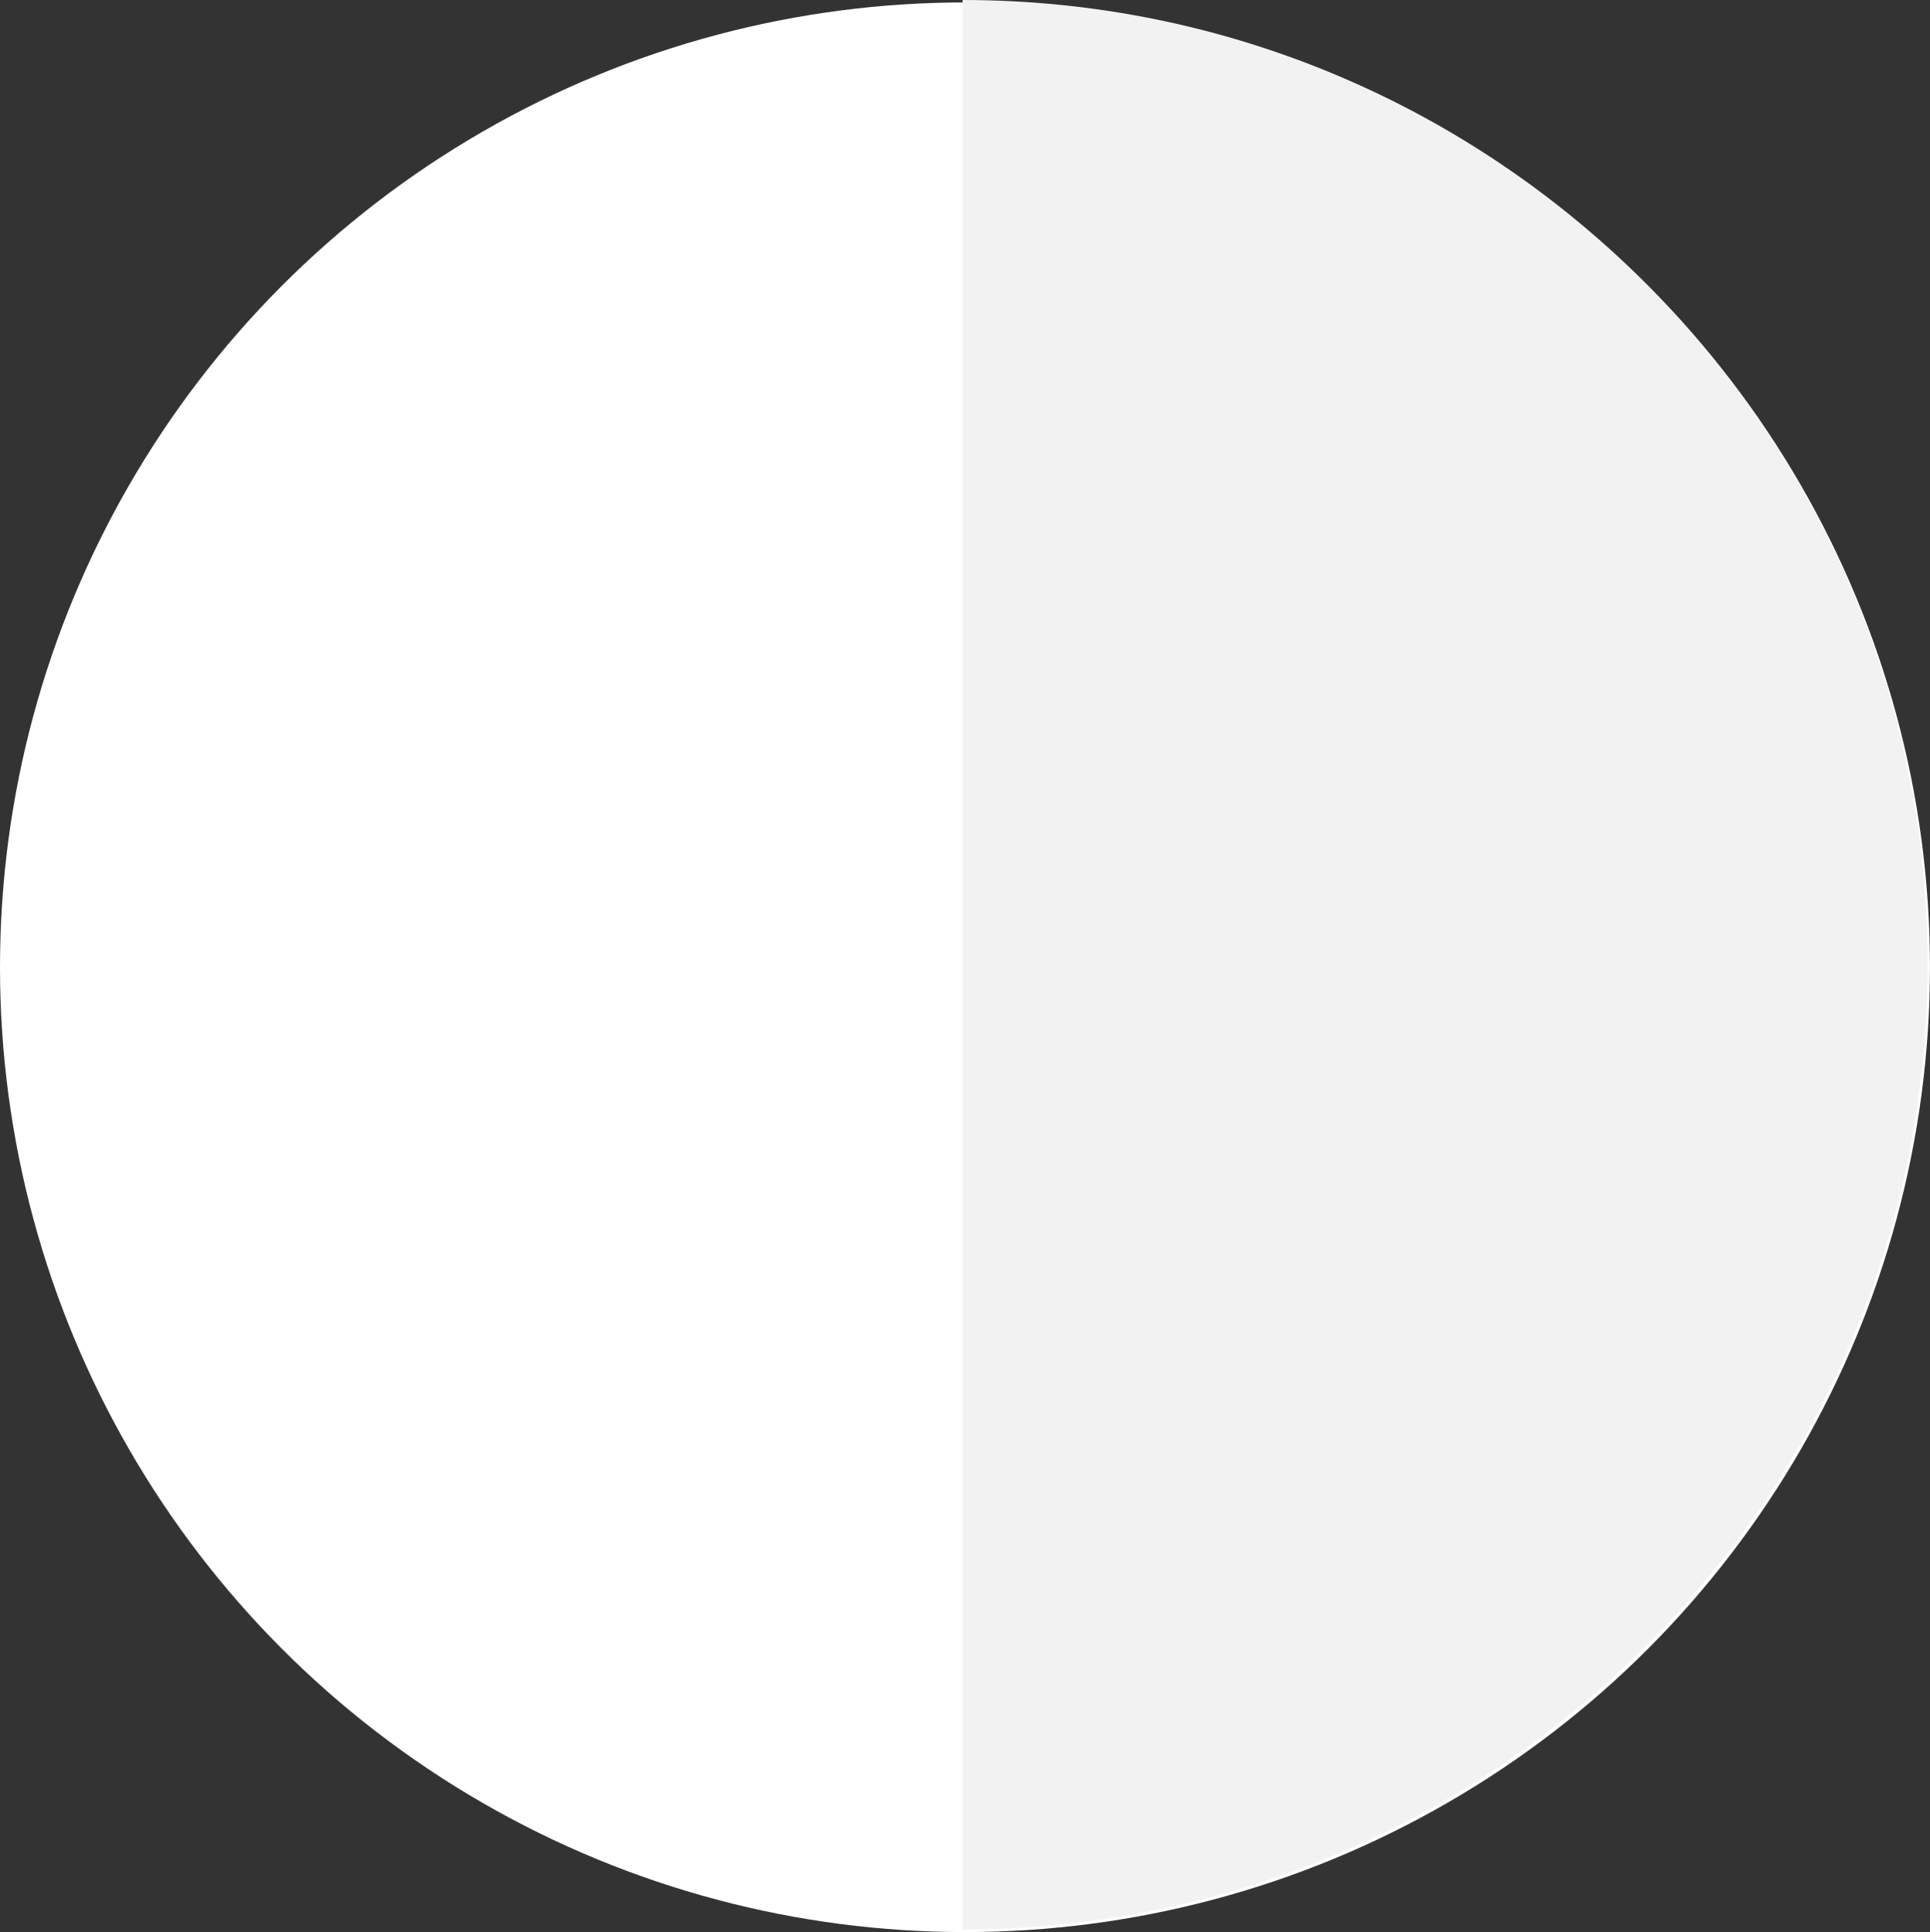<svg id="Layer_1" data-name="Layer 1" xmlns="http://www.w3.org/2000/svg" viewBox="0 0 443.73 444.28"><rect x="0" y="0" width="443.73" height="444.28" fill="#333333" stroke="none"/><defs><style>.cls-1{fill:#fff;}.cls-2{fill:#f2f2f2;}</style></defs><title>WhiteBackground</title><circle class="cls-1" cx="221.86" cy="222.42" r="221.86"/><path class="cls-2" d="M228.93,6.32c122.53,0,221.86,99.33,221.86,221.86S351.46,450,228.93,450Z" transform="translate(-7.62 -6.32)"/></svg>
